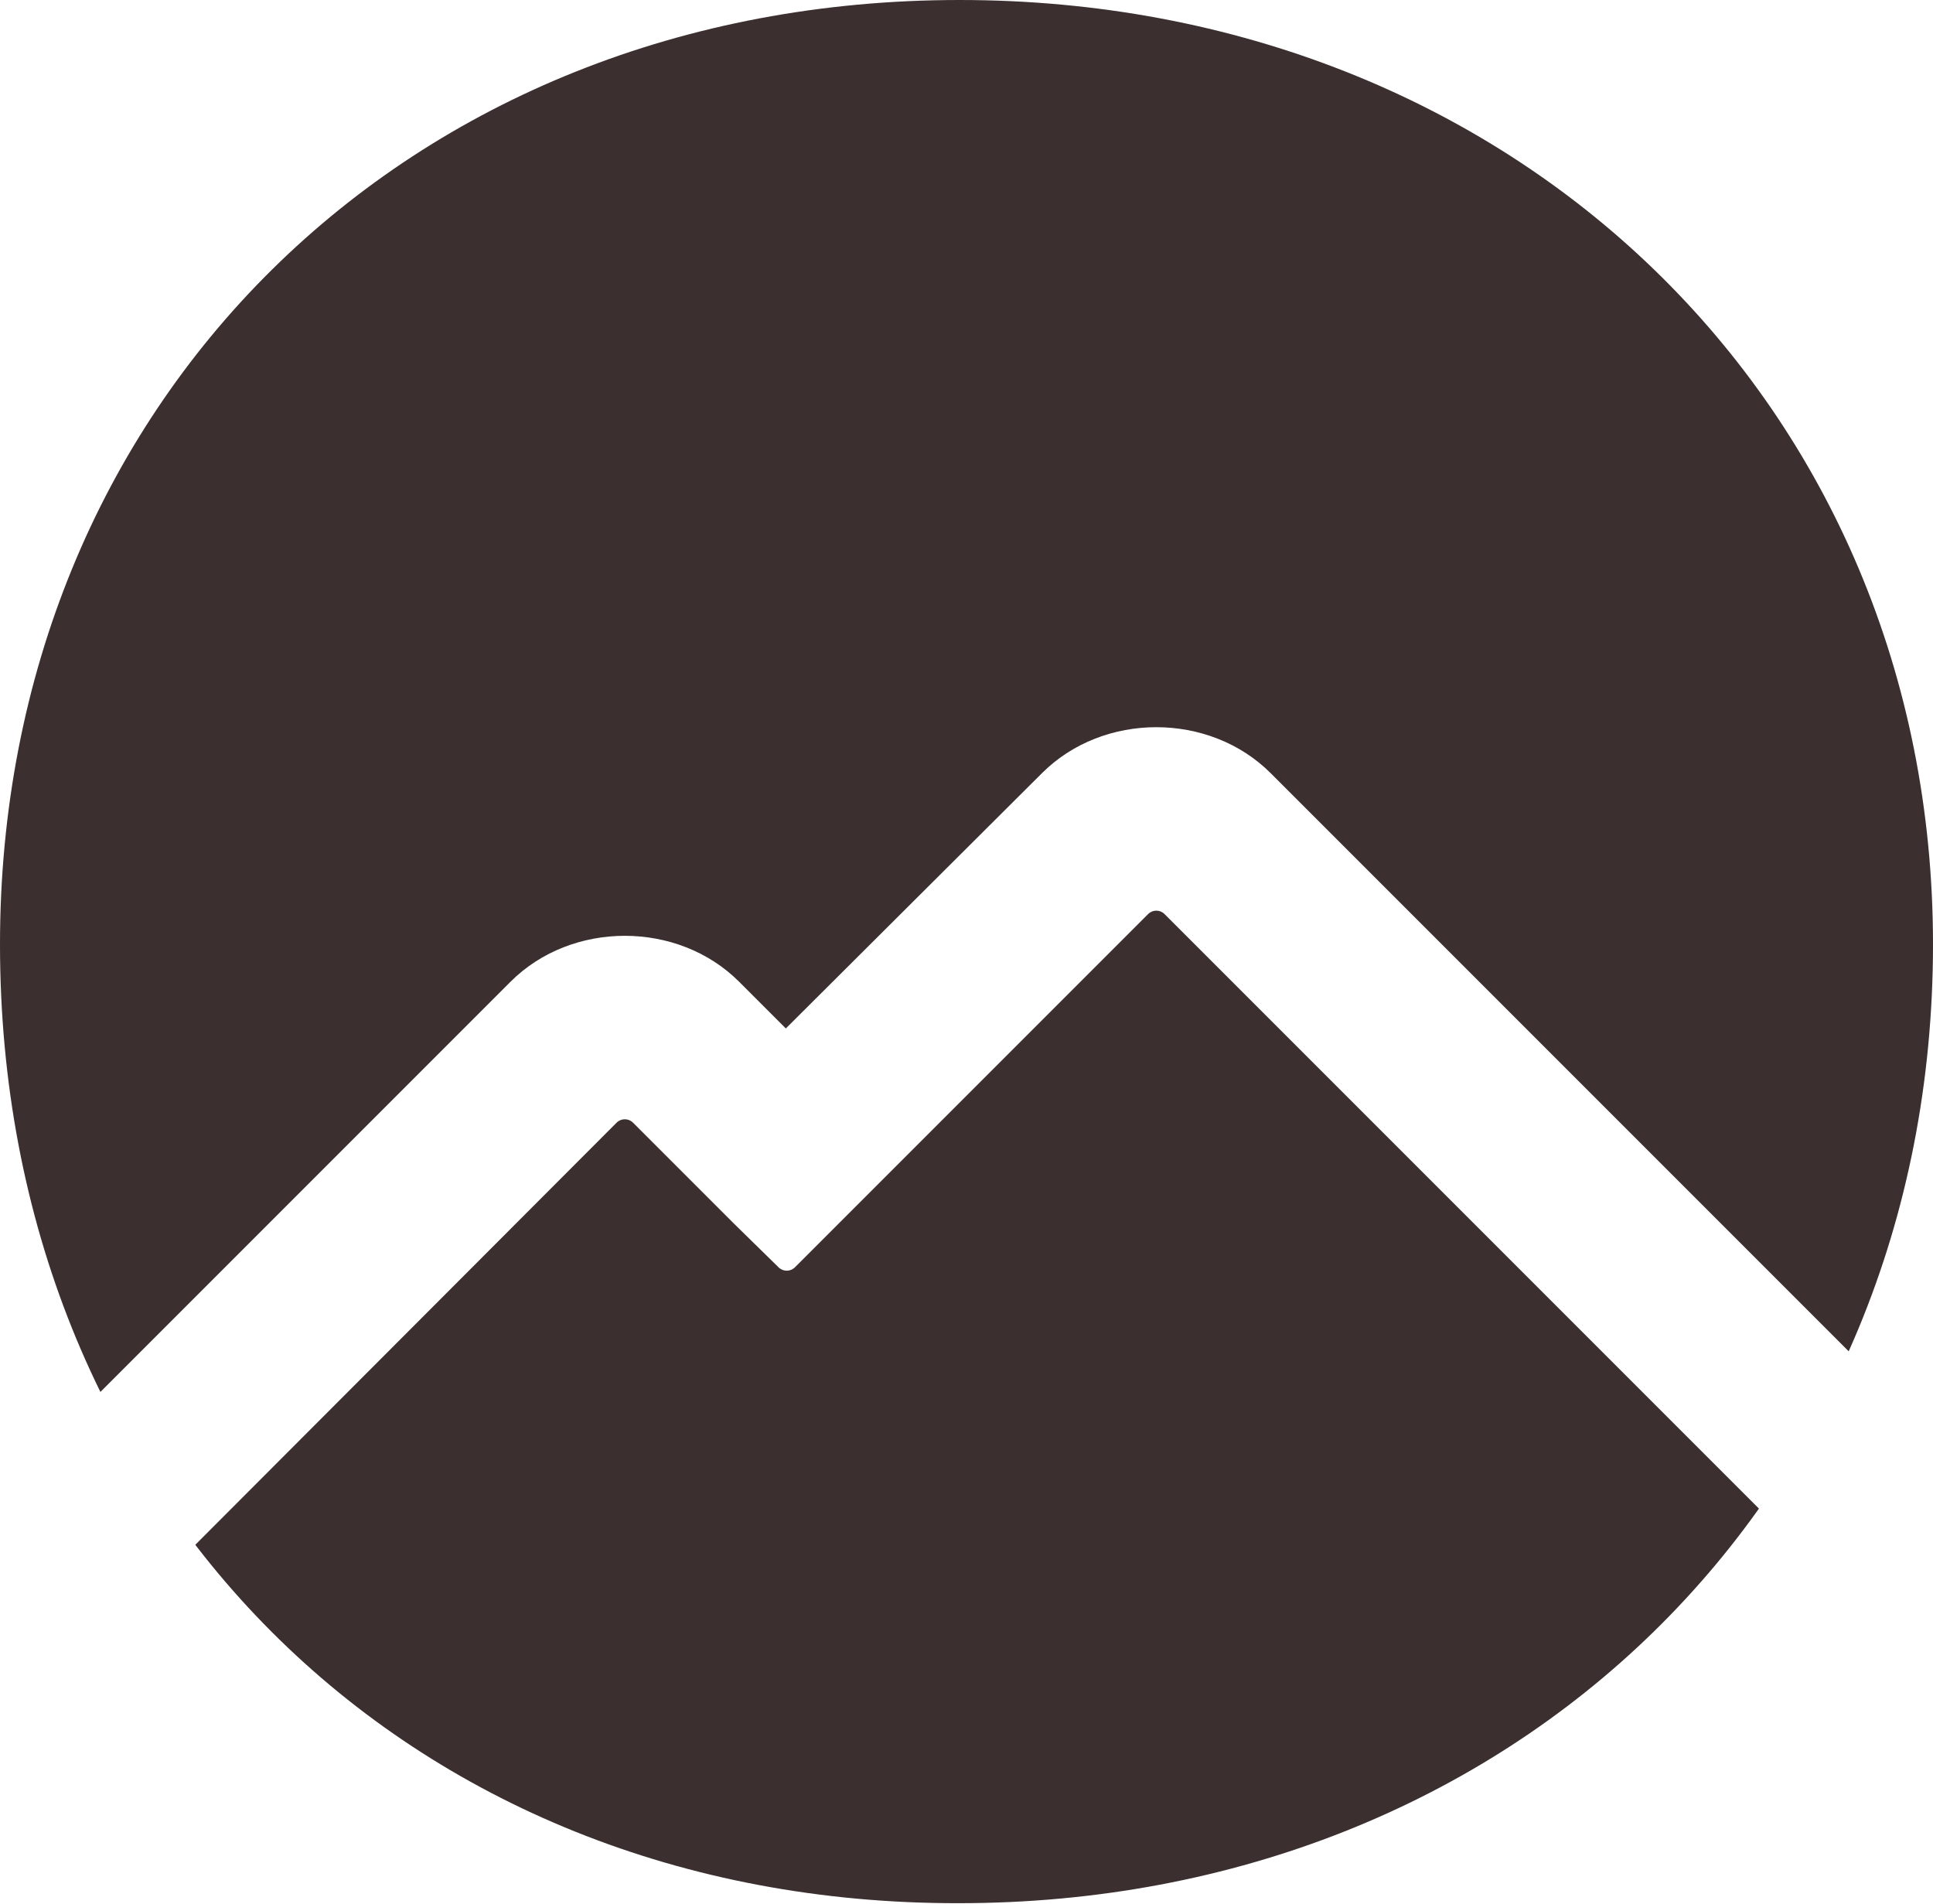 <?xml version="1.0" encoding="utf-8"?>
<!-- Generator: Adobe Illustrator 22.0.1, SVG Export Plug-In . SVG Version: 6.00 Build 0)  -->
<svg version="1.1" id="Ebene_1" xmlns="http://www.w3.org/2000/svg" xmlns:xlink="http://www.w3.org/1999/xlink" x="0px" y="0px"
	 viewBox="0 0 211.3 208.1" style="enable-background:new 0 0 211.3 208.1;" xml:space="preserve">
<style type="text/css">
	.st0{clip-path:url(#SVGID_2_);fill:none;}
	.st1{clip-path:url(#SVGID_4_);fill:#3B2F2F;}
	.st2{clip-path:url(#SVGID_6_);}
	.st3{fill:#3B2F2F;}
</style>
<g>
	<g>
		<defs>
			<path id="SVGID_1_" d="M211.3,103.2c0,60.6-45.9,104.8-106.5,104.8C44.3,208.1,0,163.8,0,103.2C0,44.2,44.3,0,104.9,0
				C165.5,0,211.3,44.2,211.3,103.2z"/>
		</defs>
		<clipPath id="SVGID_2_">
			<use xlink:href="#SVGID_1_"  style="overflow:visible;"/>
		</clipPath>
		<path class="st0" d="M211.3,103.2c0,60.6-45.9,104.8-106.5,104.8C44.3,208.1,0,163.8,0,103.2C0,44.2,44.3,0,104.9,0
			C165.5,0,211.3,44.2,211.3,103.2z"/>
	</g>
	<g>
		<defs>
			<path id="SVGID_3_" d="M211.3,103.2c0,60.6-45.9,104.8-106.5,104.8C44.3,208.1,0,163.8,0,103.2C0,44.2,44.3,0,104.9,0
				C165.5,0,211.3,44.2,211.3,103.2z"/>
		</defs>
		<clipPath id="SVGID_4_">
			<use xlink:href="#SVGID_3_"  style="overflow:visible;"/>
		</clipPath>
		<path class="st1" d="M-22.5-5.4v238.8h73.4L2.8,185.3c-6.9-6.9-6.9-18.1,0-25l53-53c6.7-6.7,18.3-6.7,25,0l5.1,5.1l28-27.9
			c6.7-6.7,18.3-6.7,25,0l69.6,69.6c3.3,3.3,5.2,7.8,5.2,12.5s-1.8,9.2-5.2,12.5l-36.1,36.1c-0.9,2-2,3.8-3.5,5.2l-13,13h141.6V-5.4
			H-22.5z"/>
	</g>
	<g>
		<defs>
			<path id="SVGID_5_" d="M211.3,103.2c0,60.6-45.9,104.8-106.5,104.8C44.3,208.1,0,163.8,0,103.2C0,44.2,44.3,0,104.9,0
				C165.5,0,211.3,44.2,211.3,103.2z"/>
		</defs>
		<clipPath id="SVGID_6_">
			<use xlink:href="#SVGID_5_"  style="overflow:visible;"/>
		</clipPath>
		<g class="st2">
			<path class="st3" d="M206.5,180.8c0.6-0.3,0.8-0.9,0.3-1.4l-79.5-79.5c-0.5-0.5-1.3-0.5-1.8,0l-31.9,31.9
				c-0.5,0.5-0.9,0.9-0.9,0.9s-0.4,0.4-0.9,0.9l-4.9,4.9c-0.5,0.5-1.3,0.5-1.8,0l-4.9-4.8c-0.5-0.5-1.3-1.3-1.8-1.8l-9.2-9.2
				c-0.5-0.5-1.3-0.5-1.8,0L8.8,181.4c-0.5,0.5-0.5,1.3,0.1,1.7l93.6,75.1c0.5,0.4,1.4,0.4,1.9-0.1l49.8-49.7c0.5-0.5,1-1.4,1.2-2
				s0.7-1.5,1.2-2l0.1-0.1c0.5-0.5,1.3-1.3,1.8-1.8l1.1-1.1c0.5-0.5,1.4-1.1,2.1-1.4L206.5,180.8z"/>
		</g>
	</g>
</g>
</svg>

